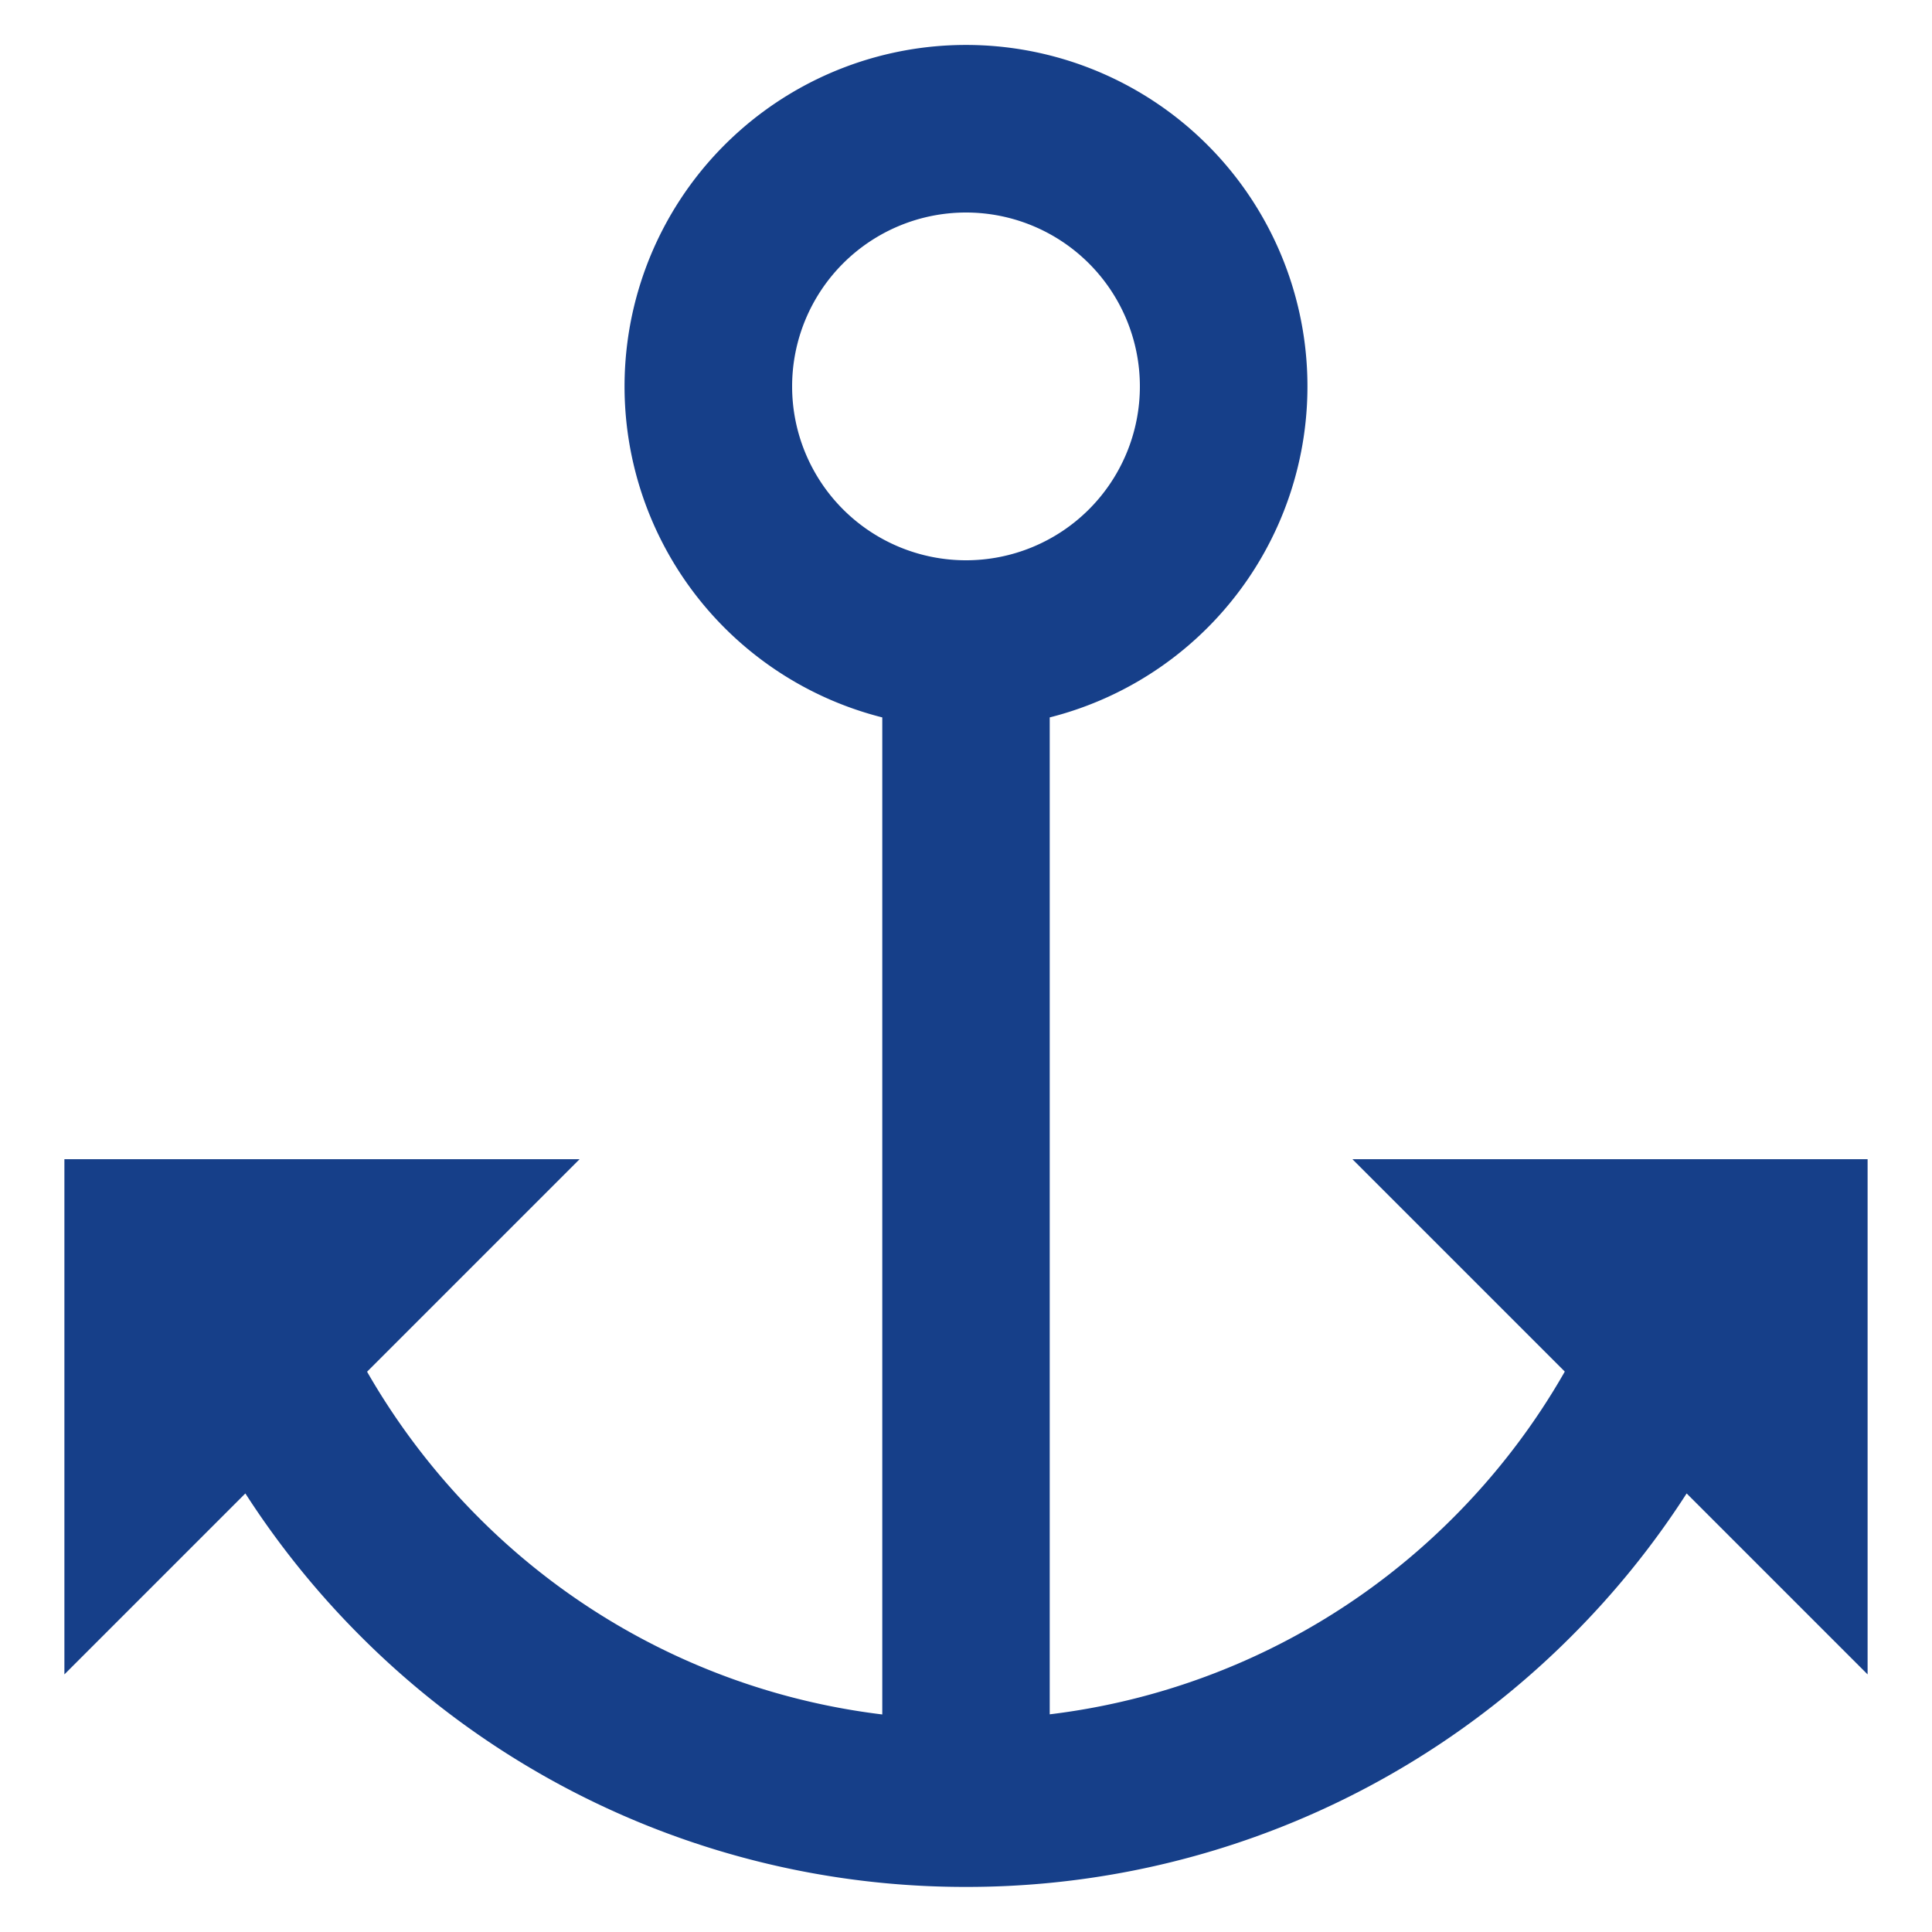 <svg xmlns="http://www.w3.org/2000/svg" width="30" height="30">
    <g fill="none" fill-rule="nonzero" transform="scale(2, 2)">
        <path fill="#163F89" d="M6.85 13.31V5.57a2.651 2.651 0 1 1 1.3 0v7.74a5.328 5.328 0 0 0 3.133-1.527c.338-.338.63-.72.866-1.134L10.5 9h4v4l-1.405-1.405c-.257.4-.556.77-.893 1.107A6.63 6.63 0 0 1 7.5 14.65a6.63 6.63 0 0 1-4.702-1.948 6.677 6.677 0 0 1-.893-1.107L.5 13V9h4l-1.65 1.65c.237.413.529.795.867 1.133a5.328 5.328 0 0 0 3.133 1.528zm.65-8.96a1.35 1.35 0 1 0 0-2.7 1.35 1.35 0 0 0 0 2.7z"/>
    </g>
</svg>
